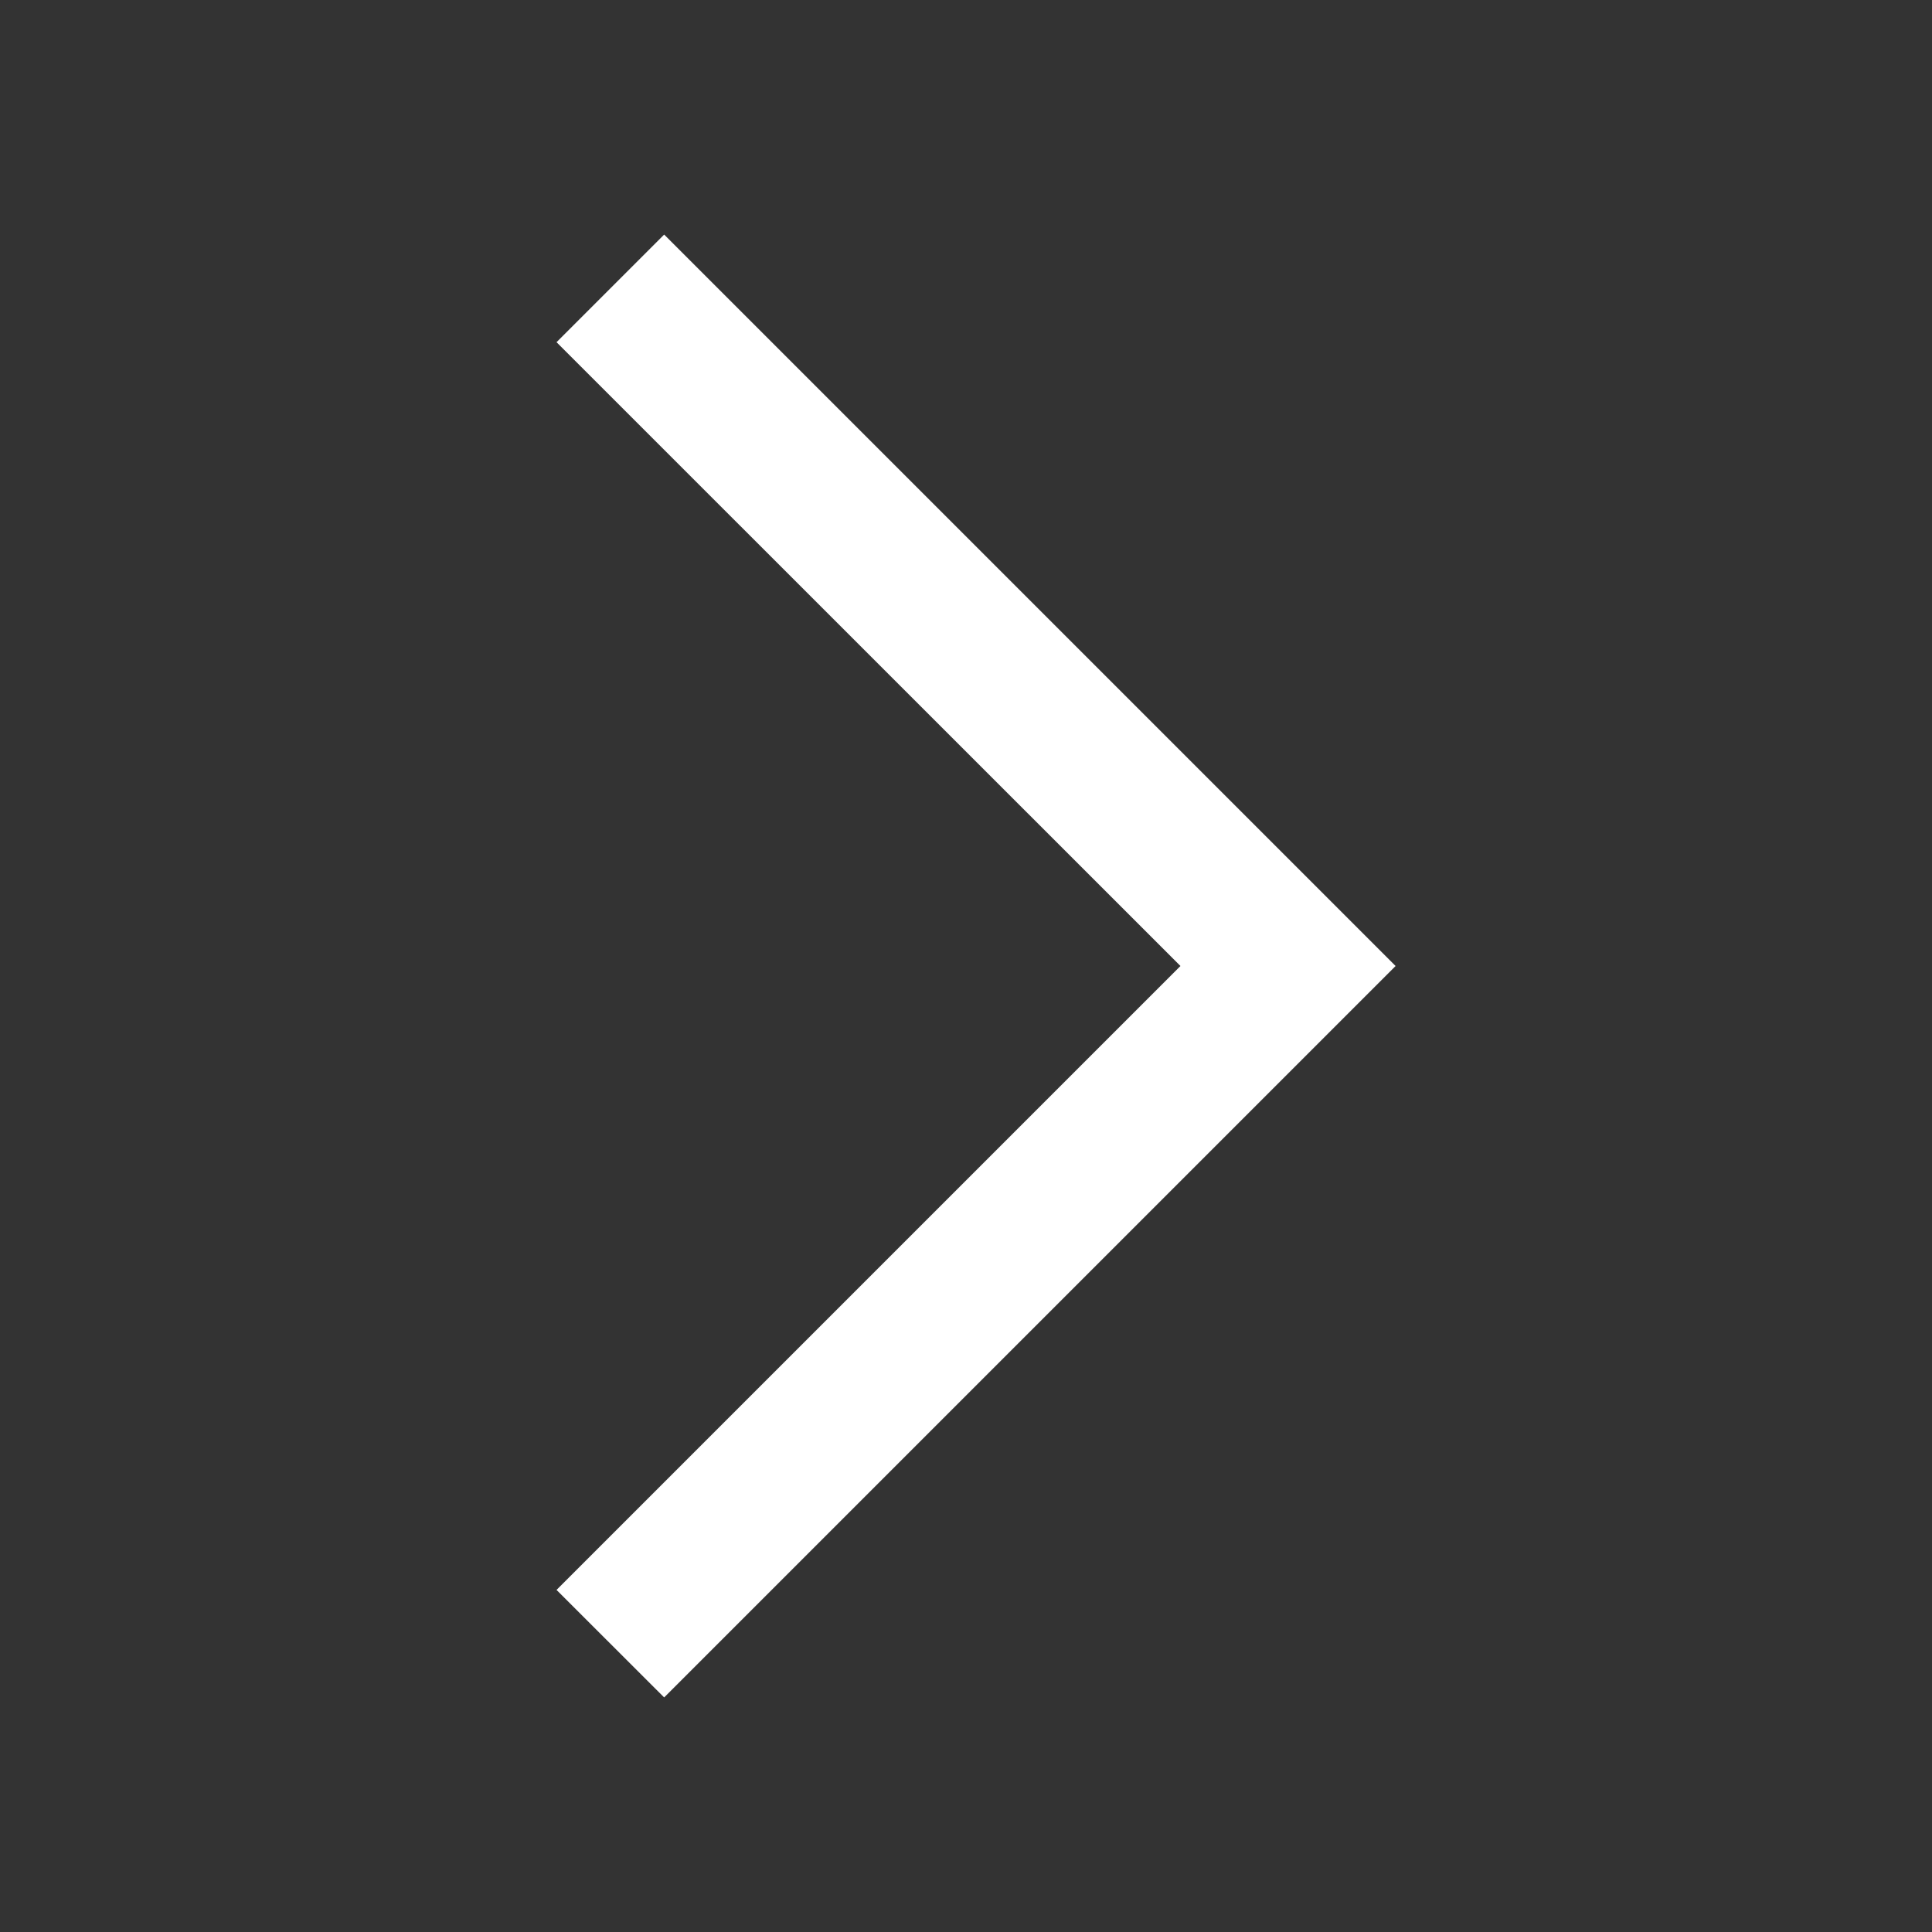 <svg width="17" height="17" viewBox="0 0 17 17" fill="none" xmlns="http://www.w3.org/2000/svg">
<rect x="0" y="0" width="17" height="17" fill="#333333" stroke="none"/>
<g id="arrow_forward_ios">
<mask id="mask0_380_5226" style="mask-type:alpha" maskUnits="userSpaceOnUse" x="0" y="0" width="17" height="17">
<rect id="Bounding box" x="0.5" y="0.5" width="16" height="16" fill="#D9D9D9"/>
</mask>
<g mask="url(#mask0_380_5226)">
<path id="arrow_forward_ios_2" d="M5.844 14.936L4.897 13.99L10.387 8.5L4.897 3.011L5.844 2.064L12.28 8.5L5.844 14.936Z" fill="white"/>
</g>
</g>
</svg>
